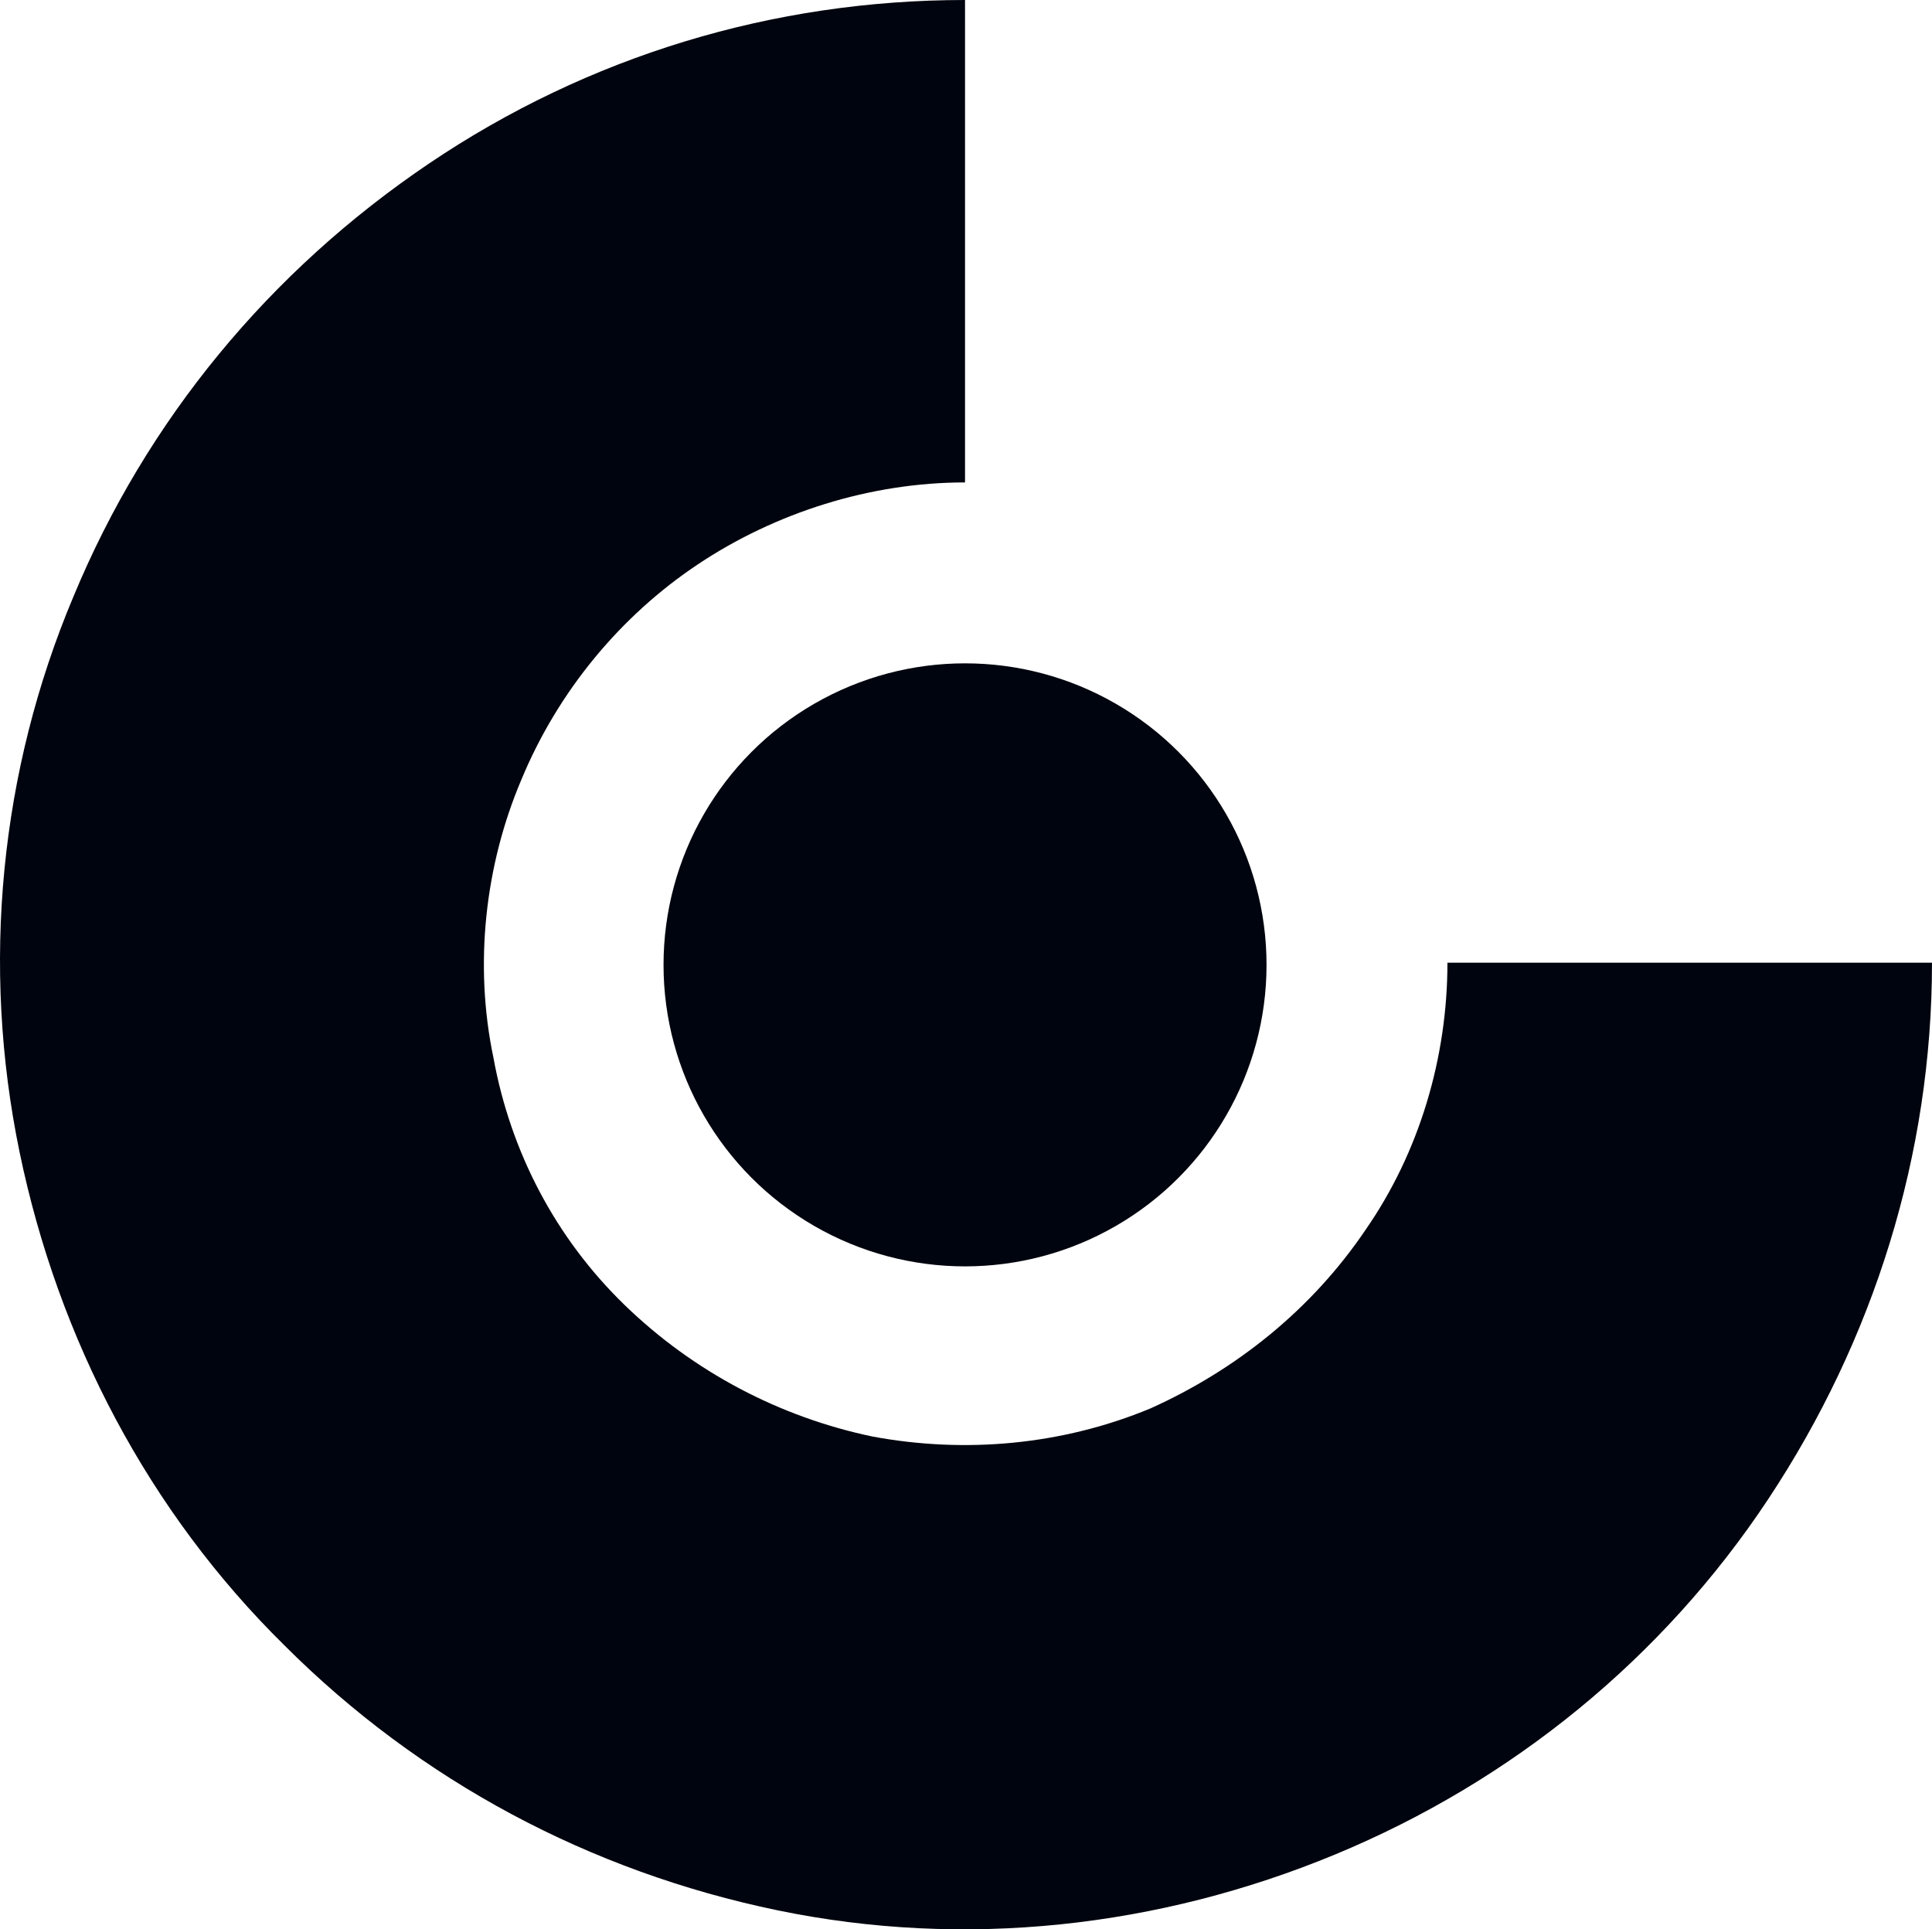 <svg xmlns="http://www.w3.org/2000/svg" viewBox="0 0 89.71 89.58">
 <defs>
  <style>
   .cls-1 {
    fill: #00040e;
   }
  </style>
 </defs>
 <path
  class="cls-1"
  d="m44.81,0c-8.9,0-17.5,2.6-24.9,7.6C12.51,12.6,6.81,19.5,3.41,27.7,0,35.8-.89,44.8.91,53.5s6,16.7,12.3,22.9c6.3,6.3,14.2,10.5,22.9,12.3s17.7.8,25.9-2.6c8.2-3.4,15.2-9.1,20.1-16.5s7.6-16,7.6-24.9h-22.5c0,4.4-1.3,8.8-3.8,12.4-2.5,3.7-6,6.5-10,8.3-4.1,1.7-8.6,2.1-12.9,1.3-4.3-.9-8.3-3-11.5-6.1s-5.3-7.1-6.1-11.5c-.9-4.3-.4-8.9,1.3-12.9,1.7-4.1,4.6-7.6,8.2-10s8-3.8,12.4-3.8V0h0Z"
 />
 <circle class="cls-1" cx="44.81" cy="44.8" r="14" />
</svg>
